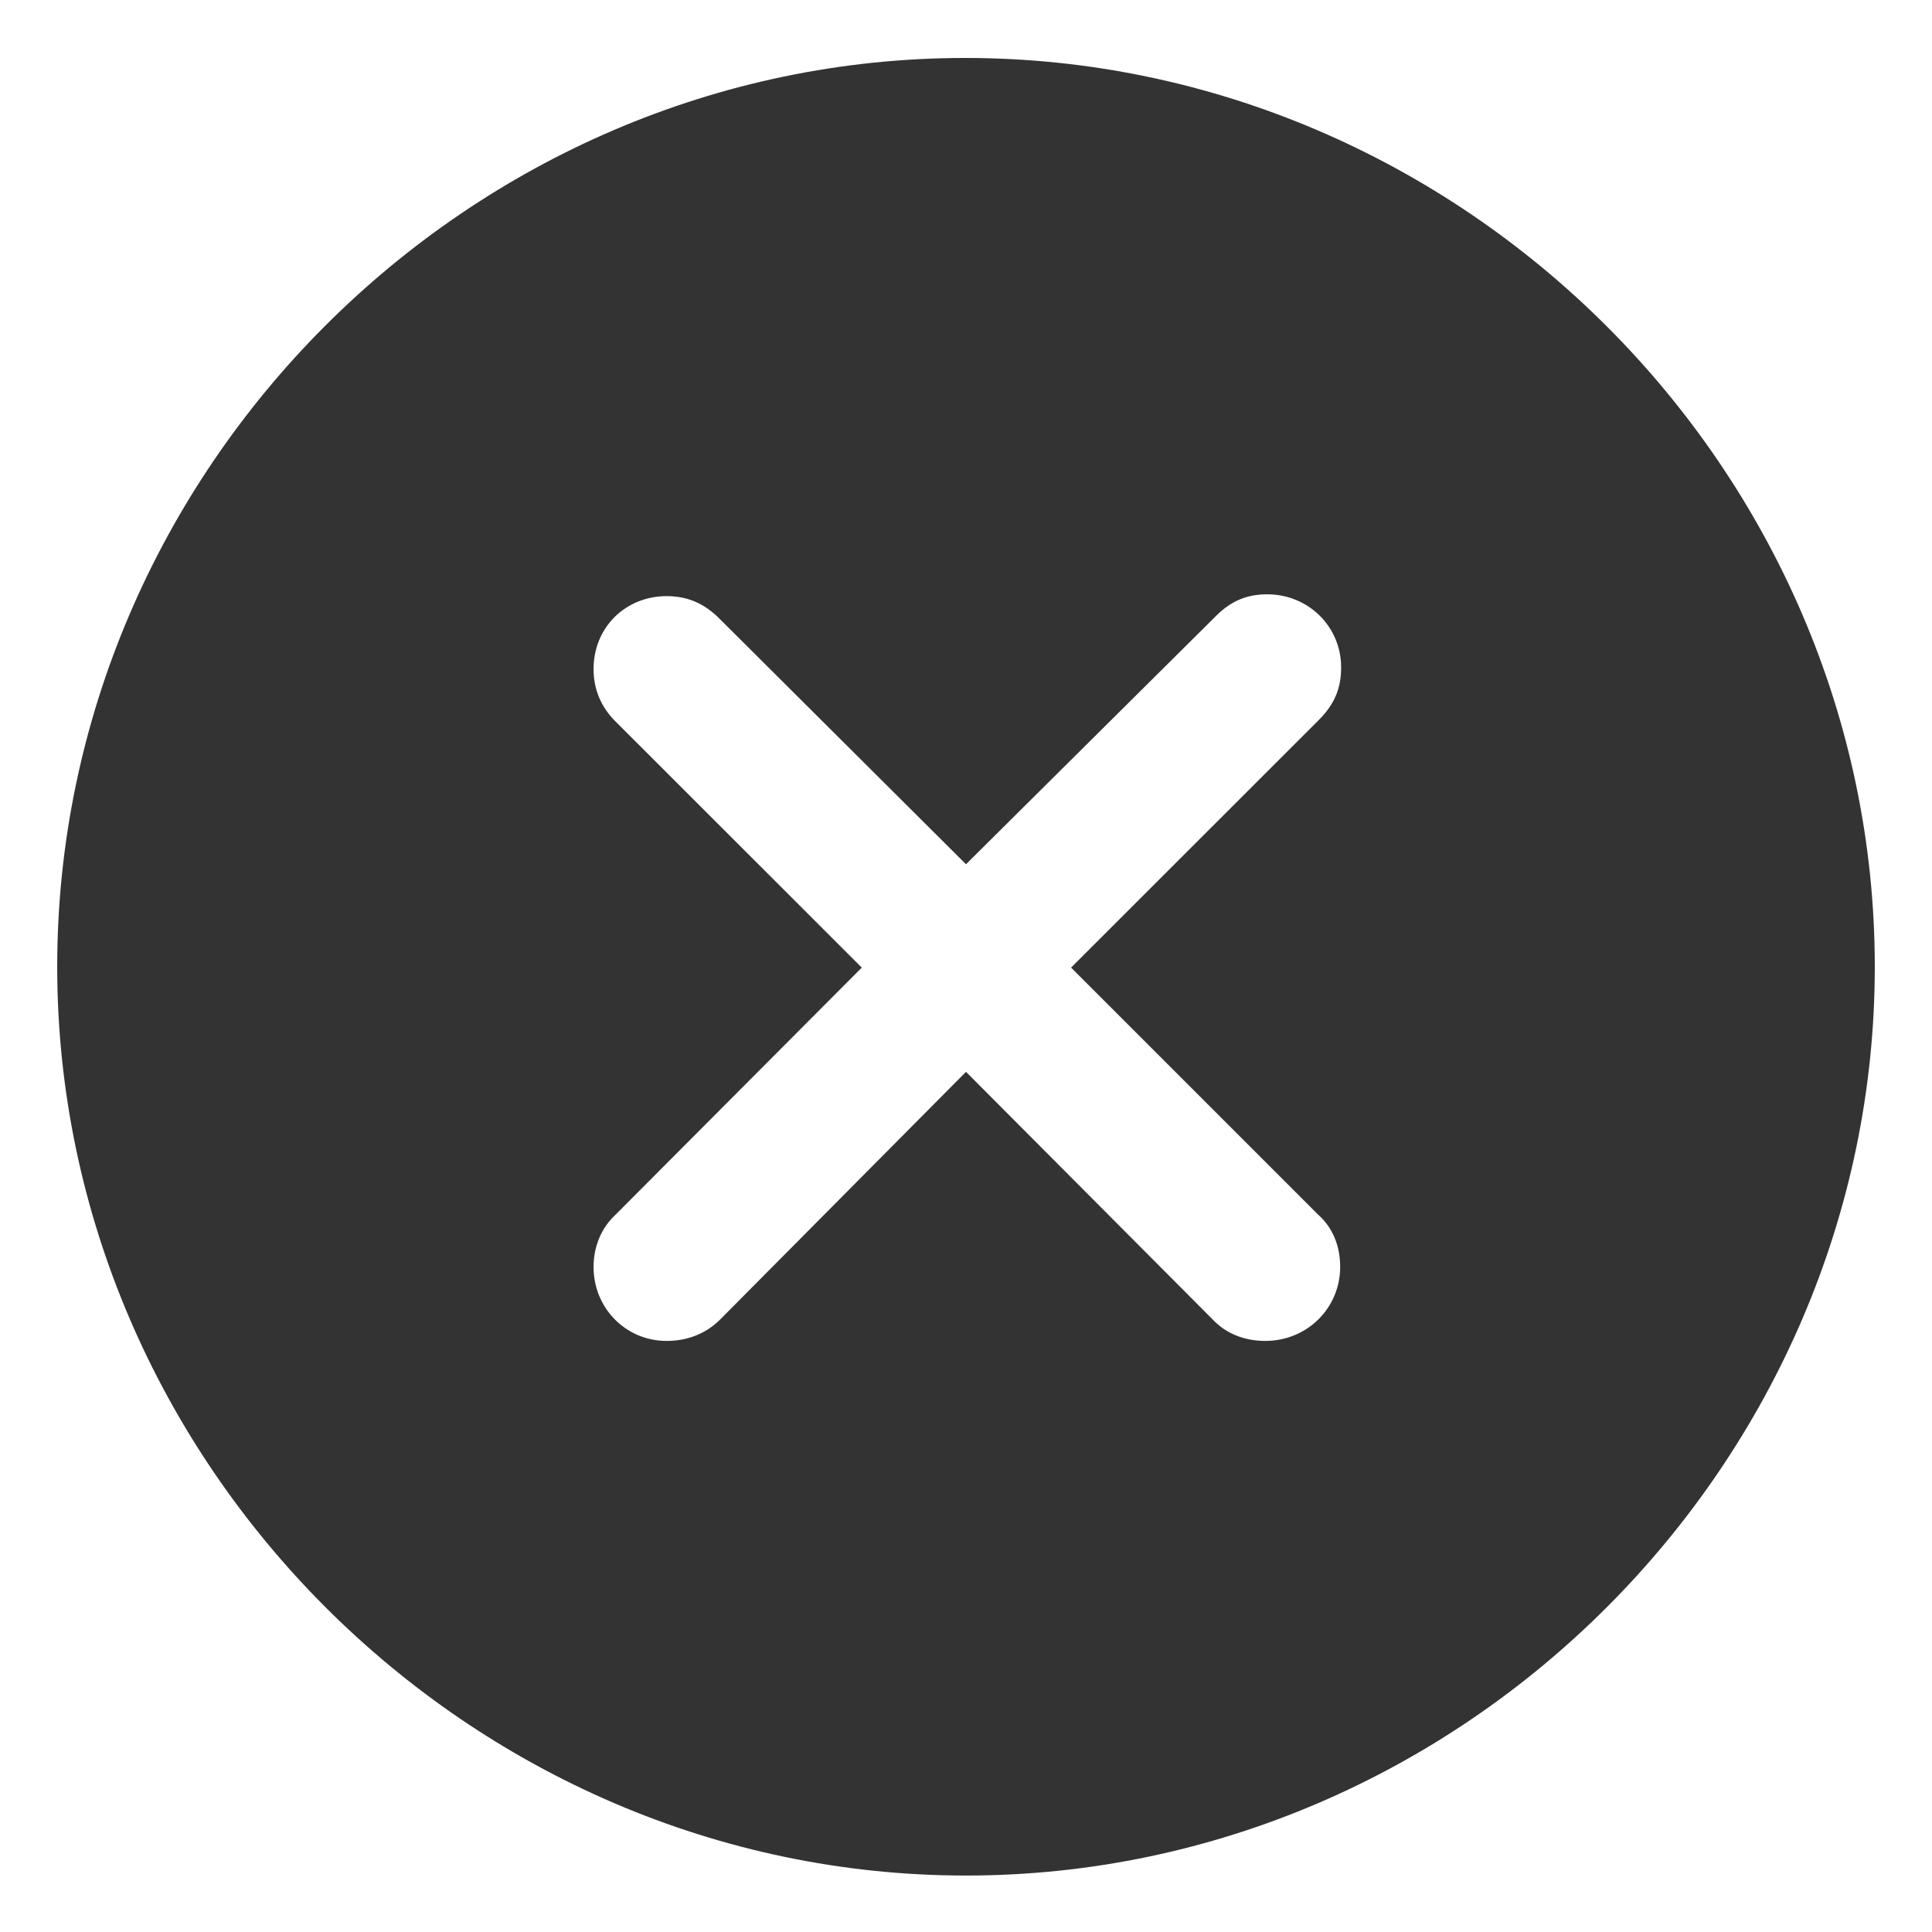 <svg width="18" height="18" viewBox="0 0 18 18" fill="none" xmlns="http://www.w3.org/2000/svg">
<path d="M9 17.474C13.632 17.474 17.467 13.63 17.467 9.007C17.467 4.375 13.623 0.54 8.992 0.54C4.368 0.54 0.533 4.375 0.533 9.007C0.533 13.63 4.376 17.474 9 17.474ZM6.211 12.493C5.829 12.493 5.53 12.186 5.53 11.804C5.53 11.622 5.597 11.447 5.729 11.323L8.029 9.015L5.729 6.716C5.597 6.583 5.53 6.417 5.53 6.234C5.53 5.844 5.829 5.554 6.211 5.554C6.402 5.554 6.551 5.62 6.684 5.745L9 8.052L11.332 5.736C11.474 5.595 11.623 5.537 11.806 5.537C12.188 5.537 12.495 5.836 12.495 6.218C12.495 6.409 12.437 6.558 12.287 6.708L9.979 9.015L12.279 11.315C12.42 11.439 12.486 11.613 12.486 11.804C12.486 12.186 12.179 12.493 11.789 12.493C11.598 12.493 11.424 12.427 11.299 12.294L9 9.986L6.709 12.294C6.576 12.427 6.402 12.493 6.211 12.493Z" fill="black" fill-opacity="0.8"/>
</svg>
